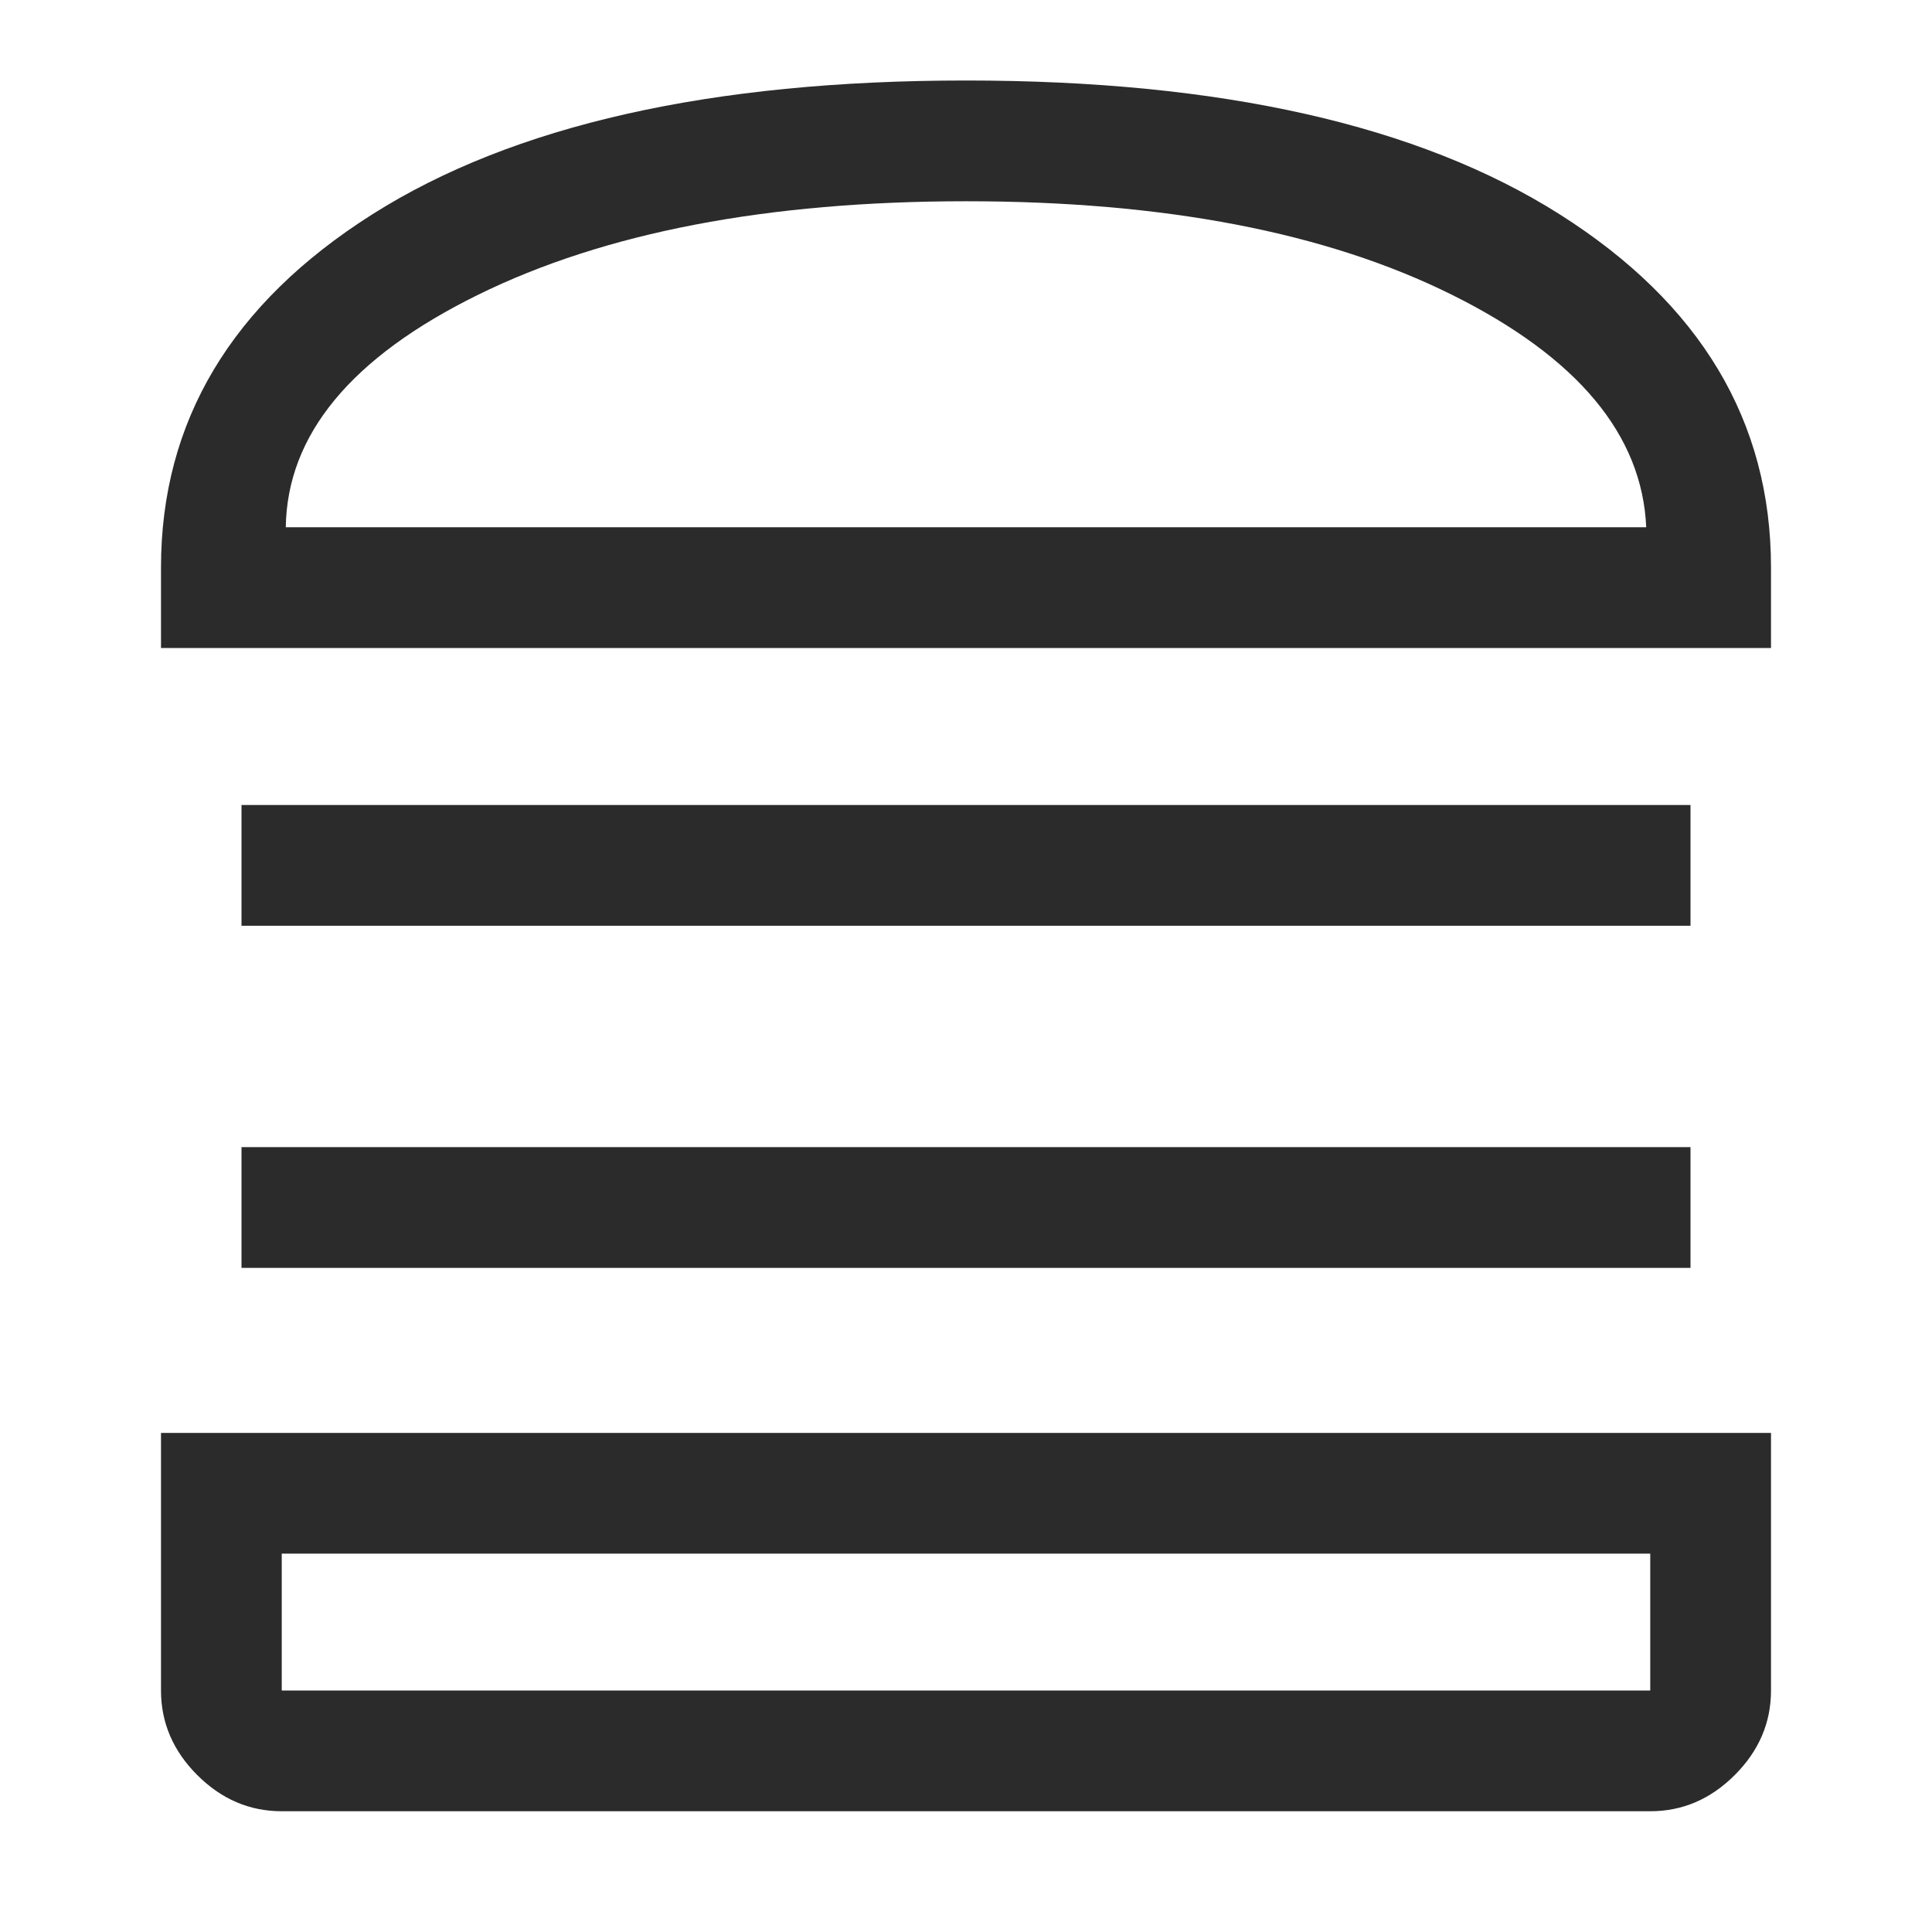 <svg width="48" height="48" viewBox="0 0 48 48" fill="none" xmlns="http://www.w3.org/2000/svg">
<g style="mix-blend-mode:overlay">
<path d="M6 31.5V28.5H42V31.5H6ZM6 23V20H24H42V23H6Z" fill="#2B2B2B"/>
</g>
<path d="M4 16.1V14.1C4 10.467 5.75 7.542 9.25 5.325C12.75 3.108 17.667 2 24 2C30.333 2 35.25 3.108 38.75 5.325C42.25 7.542 44 10.467 44 14.1V16.1H4ZM7.1 13.1H40.9C40.8 10.8 39.192 8.875 36.075 7.325C32.958 5.775 28.933 5 24 5C19.067 5 15.025 5.775 11.875 7.325C8.725 8.875 7.133 10.8 7.1 13.1ZM7 45C6.2 45 5.5 44.7 4.9 44.1C4.3 43.5 4 42.8 4 42V35.6H44V42C44 42.8 43.7 43.5 43.1 44.1C42.5 44.7 41.8 45 41 45H7ZM7 42H41V38.6H7V42Z" fill="#2B2B2B"/>
</svg>
